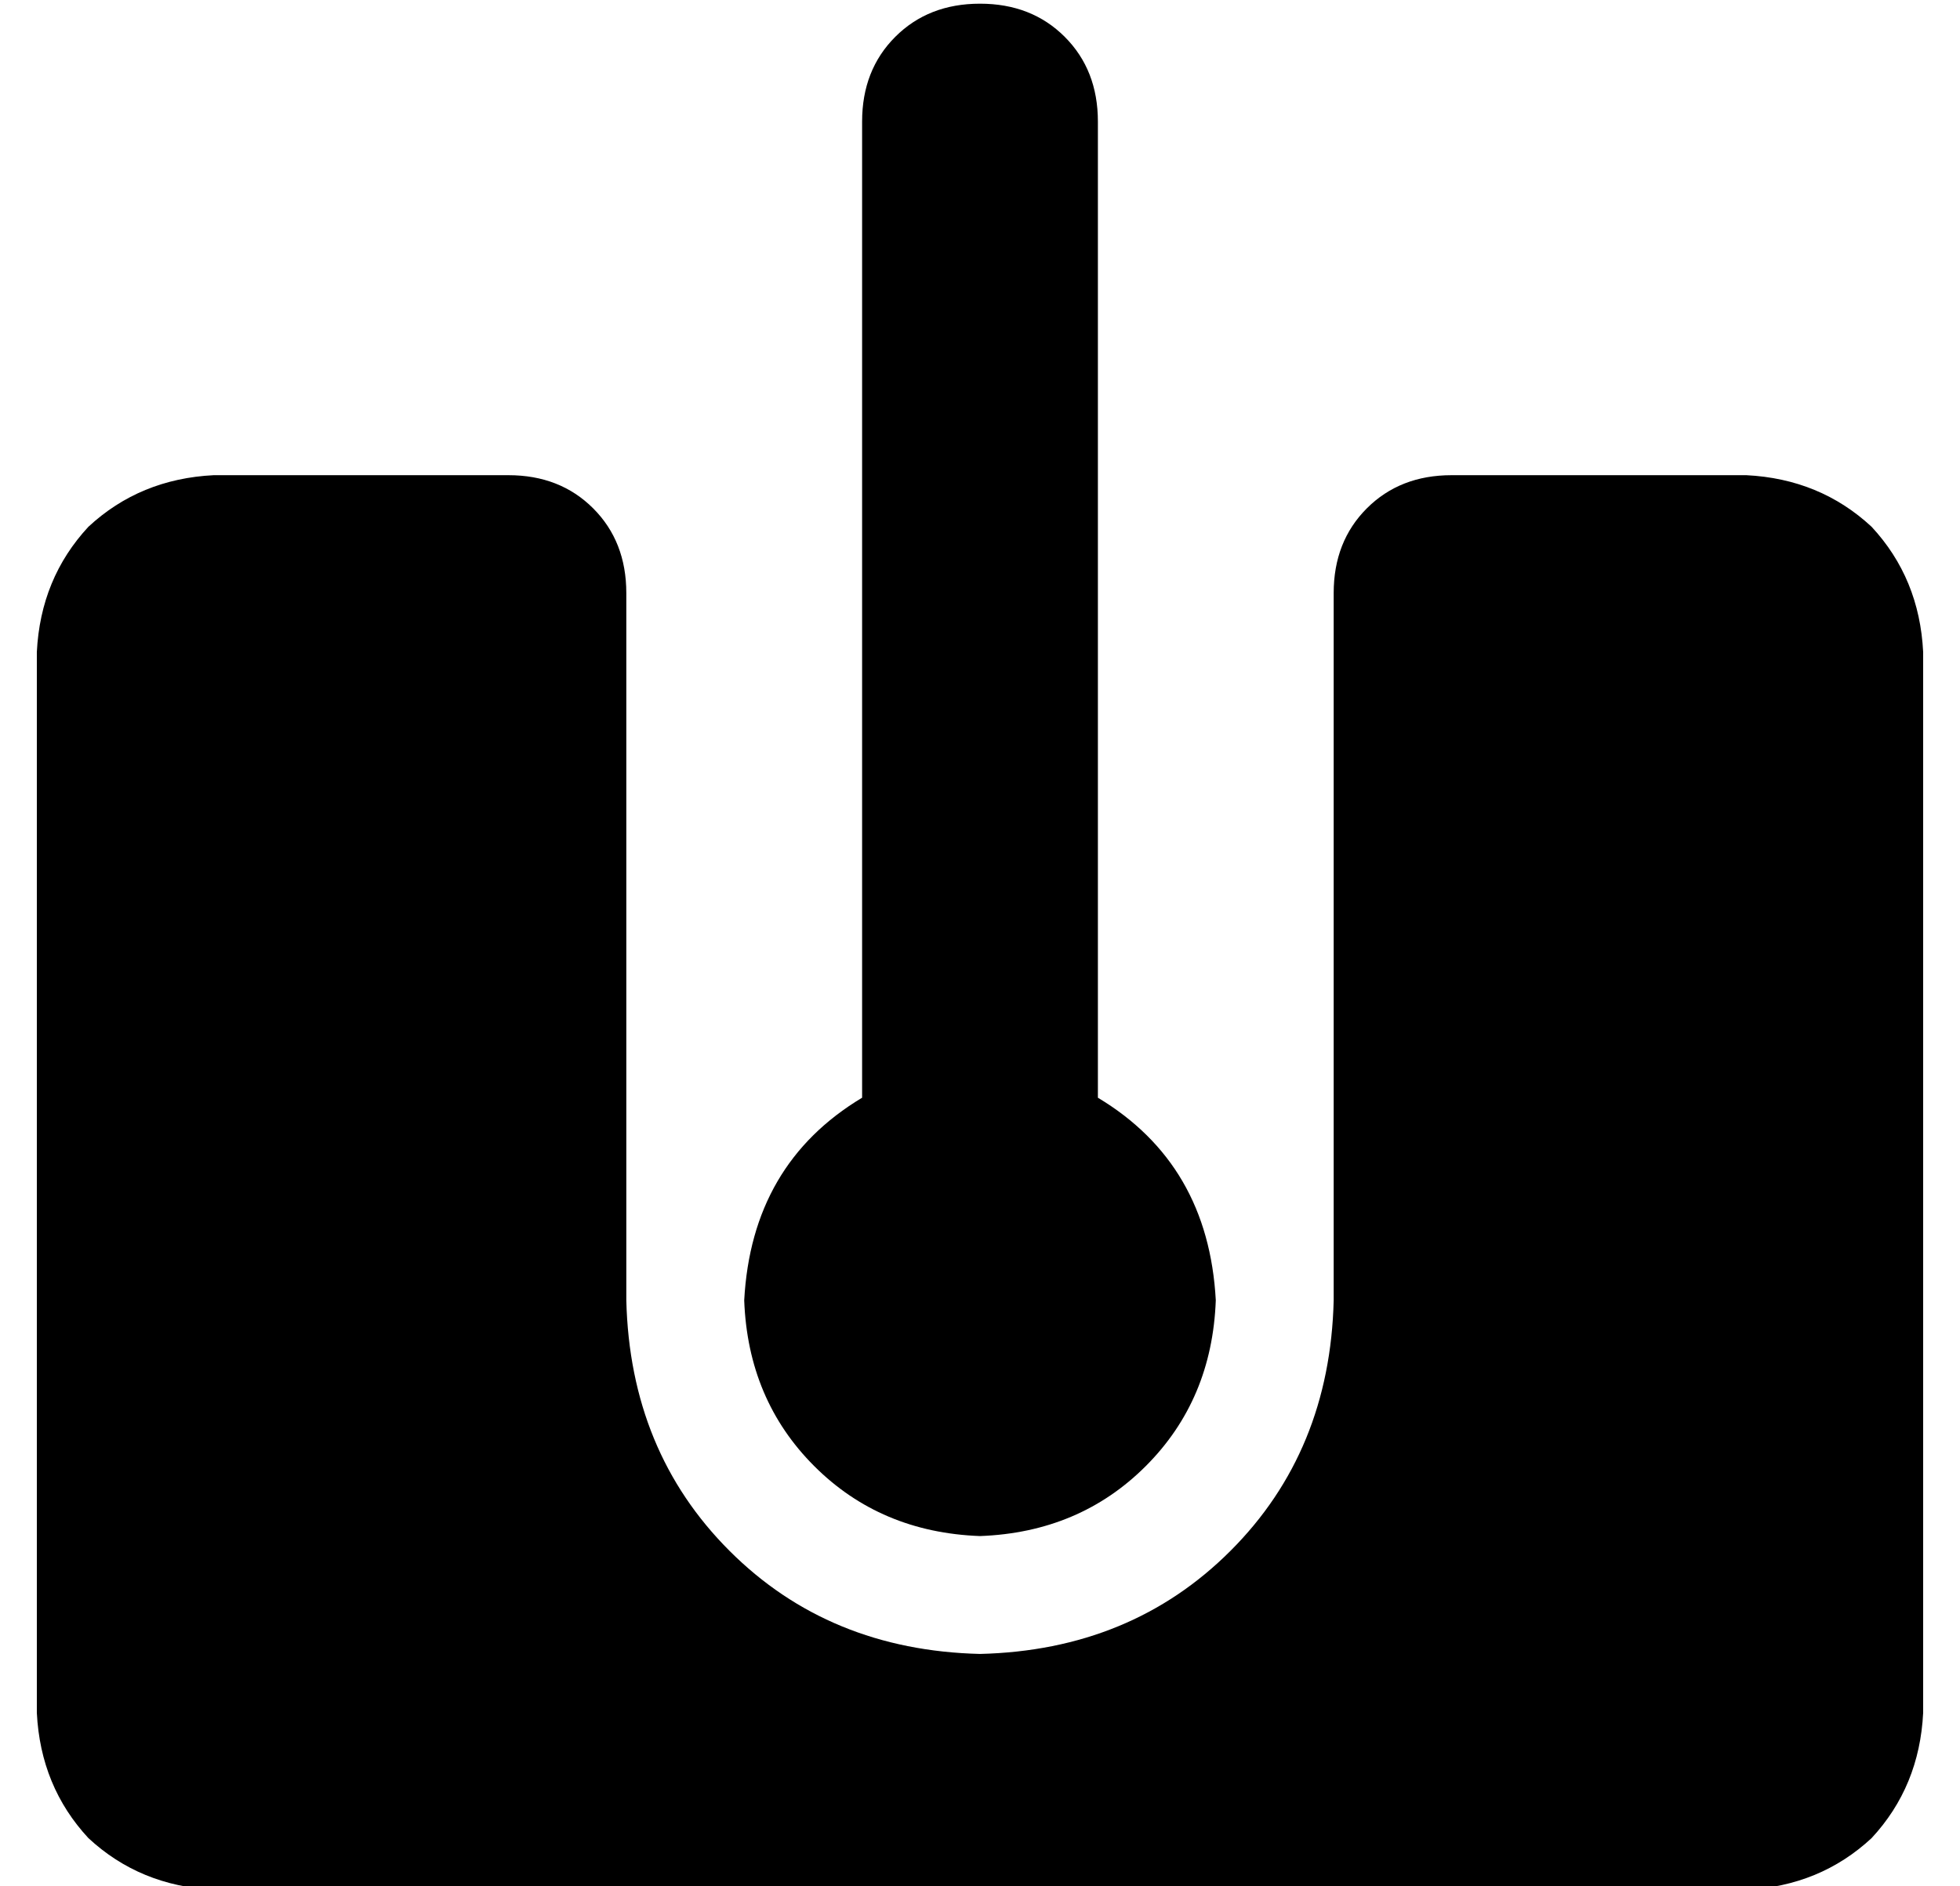 <?xml version="1.0" standalone="no"?>
<!DOCTYPE svg PUBLIC "-//W3C//DTD SVG 1.1//EN" "http://www.w3.org/Graphics/SVG/1.1/DTD/svg11.dtd" >
<svg xmlns="http://www.w3.org/2000/svg" xmlns:xlink="http://www.w3.org/1999/xlink" version="1.1" viewBox="-10 -40 532 512">
   <path fill="currentColor"
d="M256 -39q-14 0 -23 9v0v0q-9 9 -9 23v265v0q-30 18 -32 55q1 27 19 45t45 19q27 -1 45 -19t19 -45q-2 -37 -32 -55v-265v0q0 -14 -9 -23t-23 -9v0zM48 89q-20 1 -34 14v0v0q-13 14 -14 34v288v0q1 20 14 34q14 13 34 14h416v0q20 -1 34 -14q13 -14 14 -34v-288v0
q-1 -20 -14 -34q-14 -13 -34 -14h-80v0q-14 0 -23 9t-9 23v192v0q-1 41 -28 68t-68 28q-41 -1 -68 -28t-28 -68v-192v0q0 -14 -9 -23t-23 -9h-80v0z" />
</svg>
